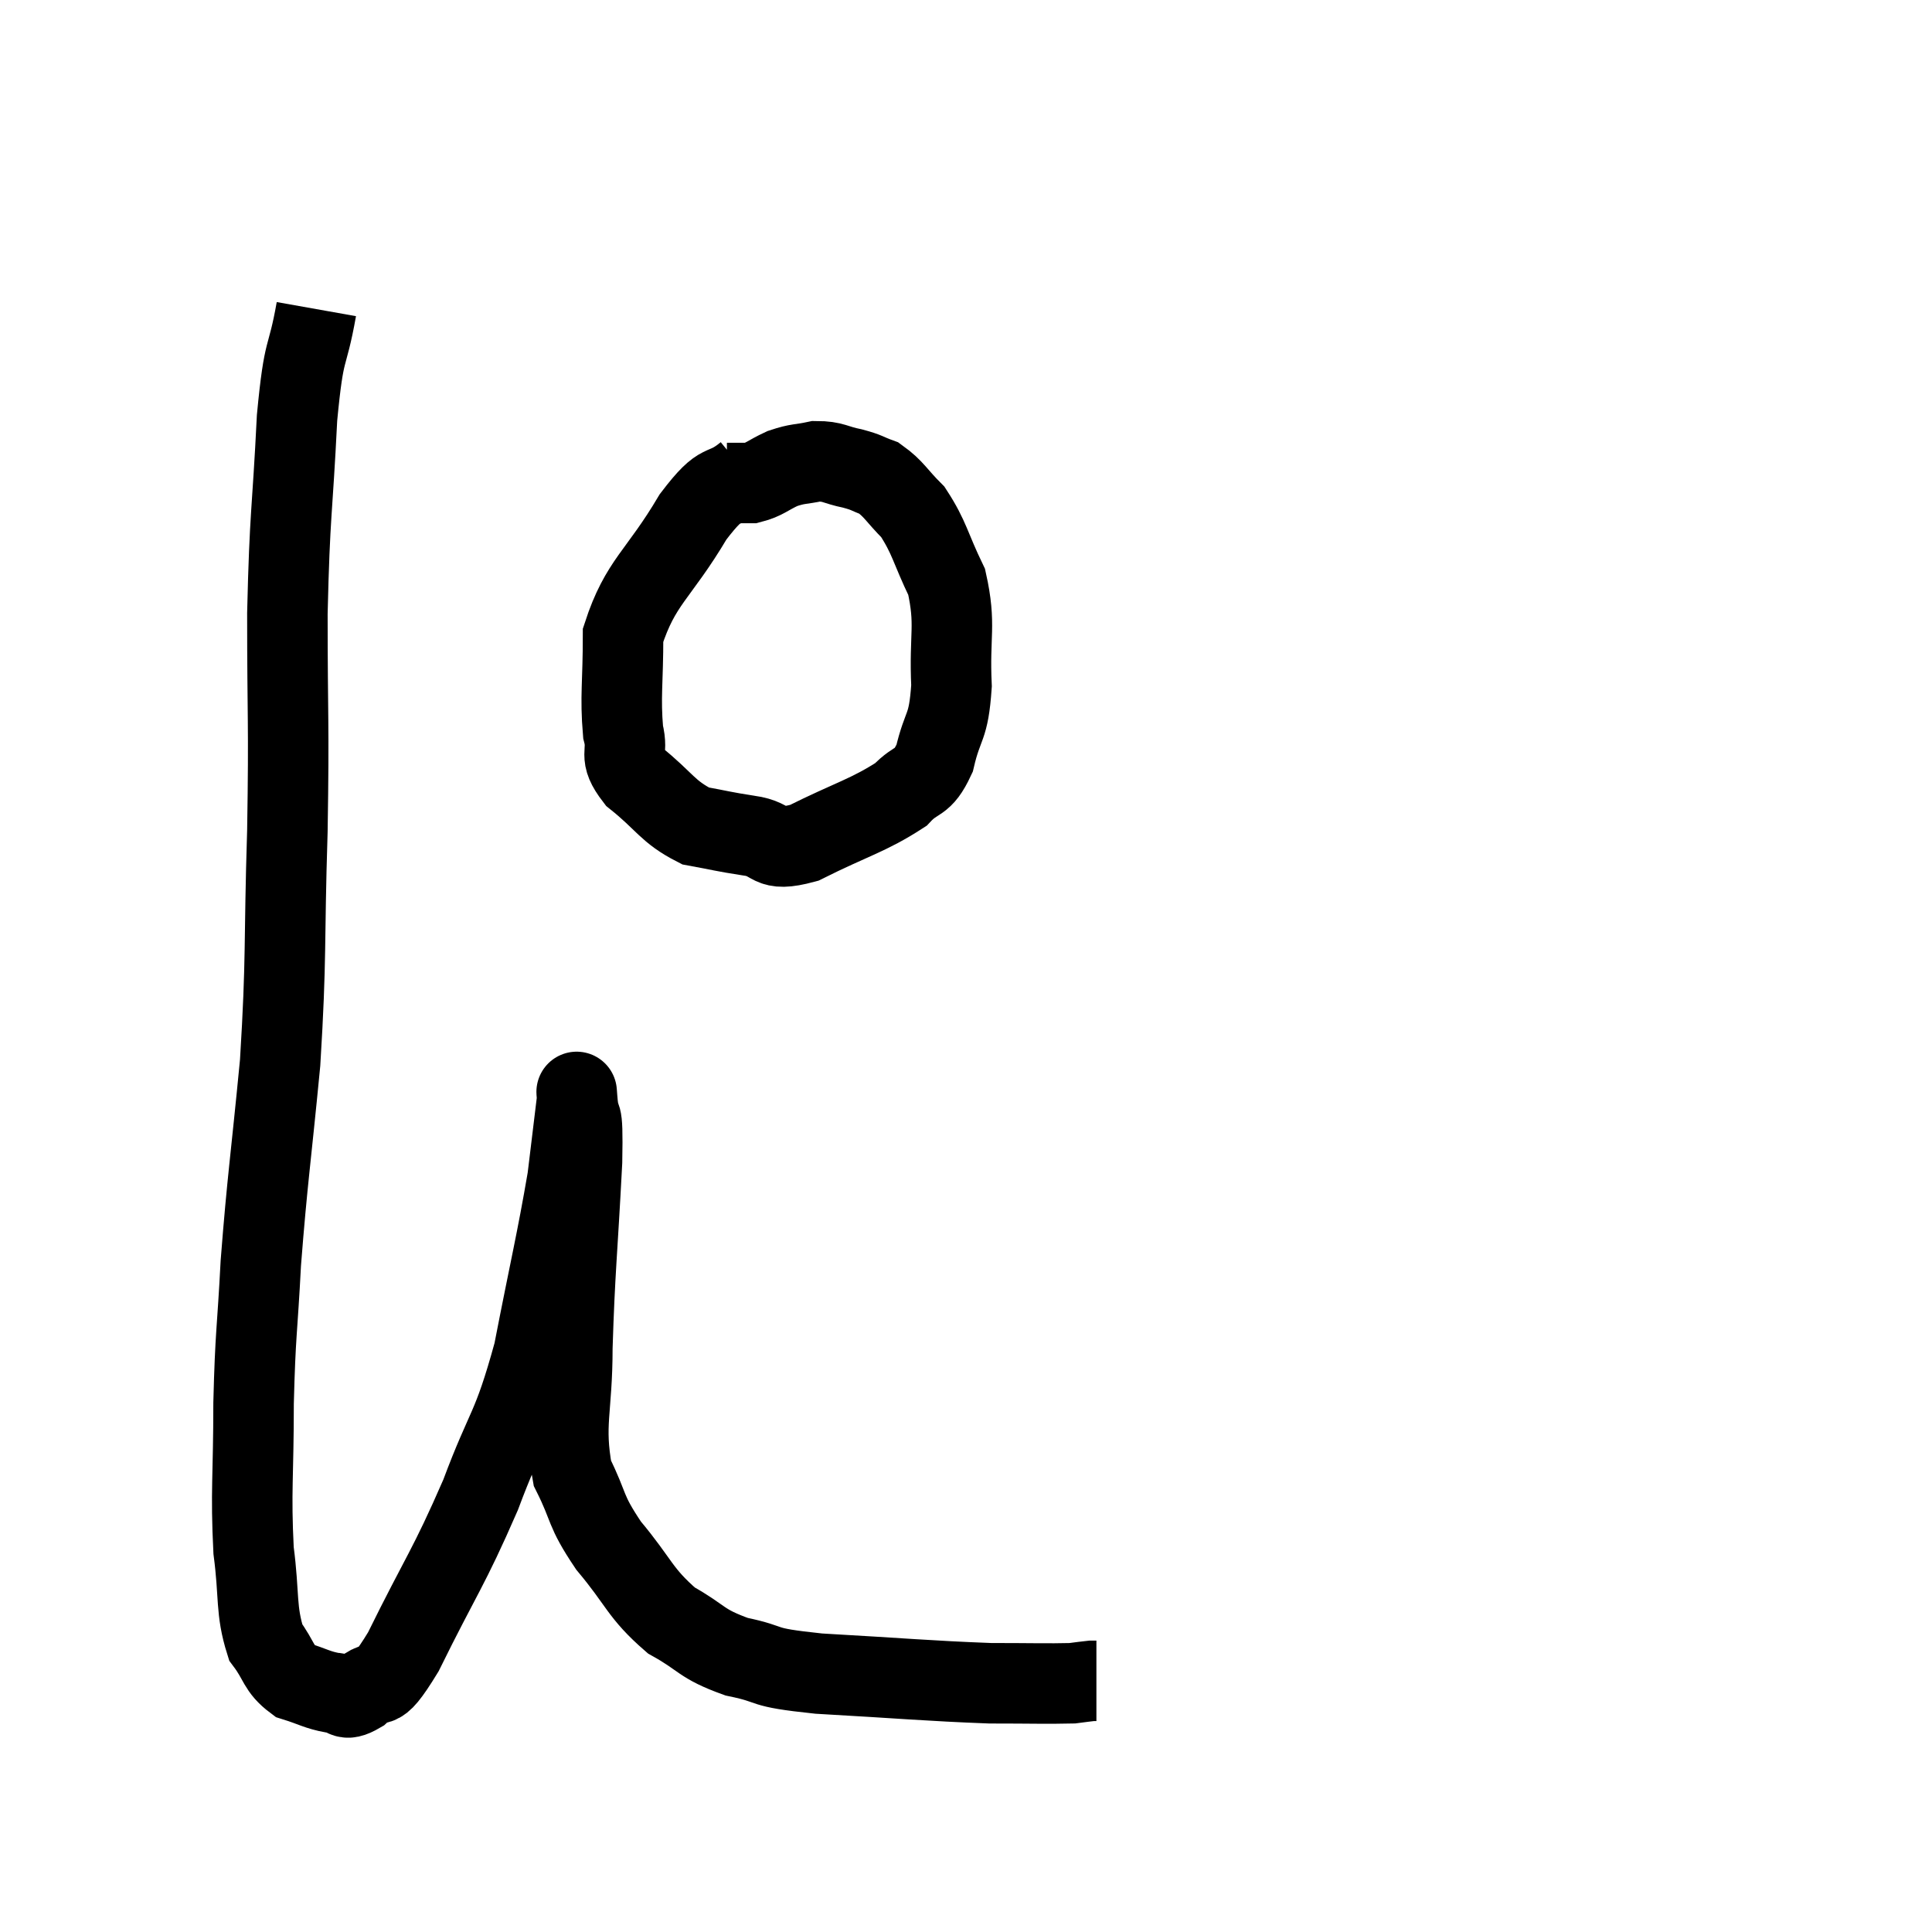 <svg width="48" height="48" viewBox="0 0 48 48" xmlns="http://www.w3.org/2000/svg"><path d="M 7.86 7.68 C 7.62 9.03, 7.56 8.49, 7.38 10.38 C 7.26 12.81, 7.2 12.675, 7.14 15.24 C 7.14 17.94, 7.185 17.85, 7.14 20.64 C 7.05 23.52, 7.125 23.715, 6.96 26.4 C 6.72 28.89, 6.645 29.265, 6.48 31.38 C 6.39 33.12, 6.345 33.075, 6.3 34.86 C 6.3 36.69, 6.225 37.035, 6.3 38.52 C 6.45 39.66, 6.345 39.99, 6.6 40.8 C 6.96 41.28, 6.9 41.445, 7.32 41.76 C 7.8 41.91, 7.875 41.985, 8.28 42.06 C 8.61 42.06, 8.505 42.315, 8.94 42.06 C 9.48 41.55, 9.27 42.27, 10.02 41.04 C 10.98 39.09, 11.13 39, 11.94 37.14 C 12.6 35.37, 12.72 35.565, 13.26 33.6 C 13.68 31.44, 13.83 30.855, 14.1 29.28 C 14.22 28.29, 14.28 27.795, 14.34 27.3 C 14.34 27.3, 14.34 27.3, 14.34 27.3 C 14.34 27.3, 14.31 26.91, 14.34 27.3 C 14.4 28.08, 14.49 27.315, 14.46 28.86 C 14.34 31.17, 14.28 31.545, 14.22 33.48 C 14.22 35.04, 13.995 35.37, 14.22 36.6 C 14.67 37.5, 14.505 37.485, 15.12 38.4 C 15.9 39.33, 15.885 39.57, 16.68 40.26 C 17.49 40.71, 17.385 40.83, 18.3 41.16 C 19.32 41.37, 18.765 41.415, 20.34 41.58 C 22.47 41.7, 23.025 41.76, 24.6 41.82 C 25.62 41.82, 26.01 41.835, 26.64 41.82 C 26.88 41.79, 26.97 41.775, 27.12 41.76 L 27.24 41.76" fill="none" stroke="black" stroke-width="2"></path><path d="M 18.54 11.76 C 17.88 12.3, 17.985 11.835, 17.22 12.84 C 16.35 14.31, 15.915 14.445, 15.48 15.78 C 15.48 16.98, 15.405 17.295, 15.48 18.18 C 15.63 18.75, 15.33 18.735, 15.78 19.32 C 16.53 19.92, 16.575 20.16, 17.28 20.52 C 17.94 20.64, 17.925 20.655, 18.6 20.76 C 19.29 20.85, 19.035 21.195, 19.98 20.94 C 21.18 20.34, 21.57 20.265, 22.38 19.74 C 22.8 19.29, 22.905 19.515, 23.22 18.84 C 23.43 17.94, 23.565 18.135, 23.64 17.04 C 23.58 15.75, 23.76 15.54, 23.52 14.46 C 23.1 13.59, 23.1 13.365, 22.68 12.72 C 22.26 12.3, 22.215 12.15, 21.84 11.88 C 21.51 11.76, 21.57 11.745, 21.18 11.64 C 20.73 11.55, 20.715 11.46, 20.28 11.46 C 19.86 11.55, 19.845 11.505, 19.44 11.64 C 19.05 11.82, 19.005 11.91, 18.66 12 C 18.36 12, 18.21 12, 18.06 12 C 18.06 12, 18.06 12, 18.06 12 L 18.06 12" fill="none" stroke="black" stroke-width="2"></path></svg>